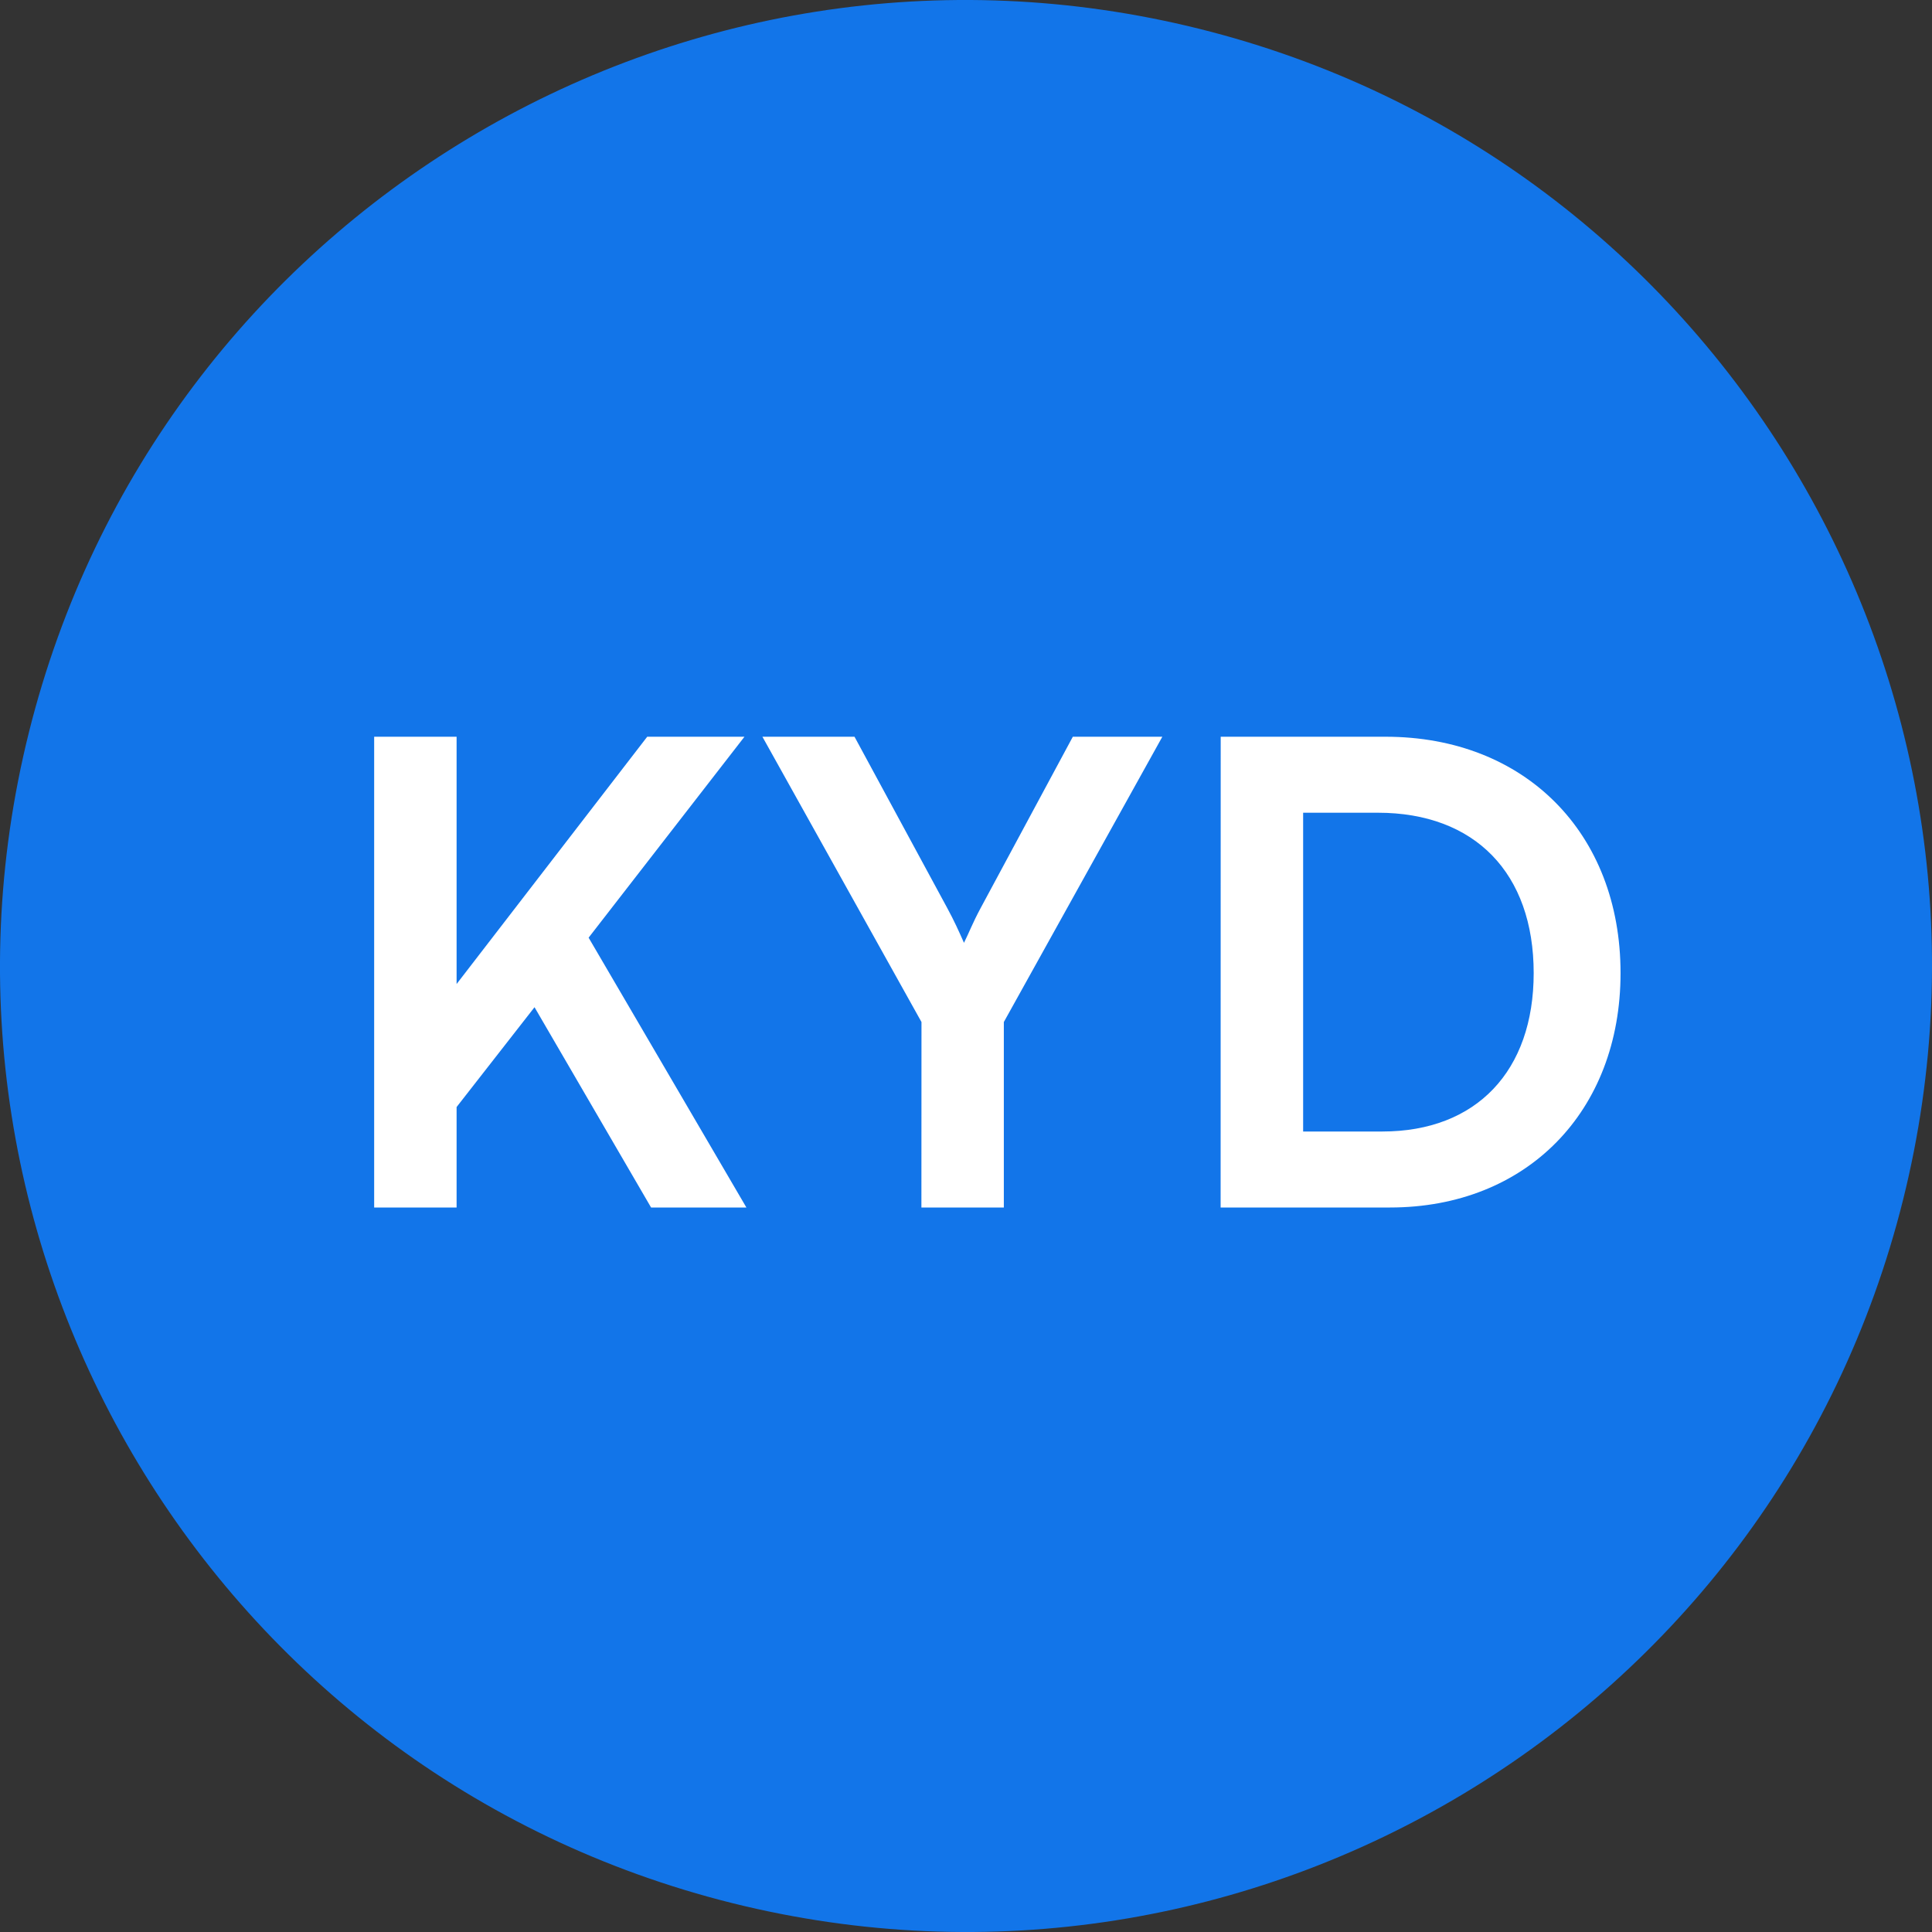 <svg width="24" height="24" viewBox="0 0 24 24" fill="none" xmlns="http://www.w3.org/2000/svg">
<rect x="0" y="0" width="24" height="24" fill="#333333" stroke="none"/>
<path d="M23.641 14.903C22.038 21.331 15.526 25.244 9.096 23.641C2.669 22.038 -1.244 15.527 0.359 9.098C1.962 2.669 8.473 -1.244 14.902 0.359C21.331 1.962 25.244 8.474 23.641 14.903Z" fill="#1275E9"/>
<path d="M5.672 9.152L5.672 12.224L8.04 9.152L9.248 9.152L7.312 11.648L9.272 15L8.088 15L6.64 12.512L5.672 13.752L5.672 15L4.648 15L4.648 9.152L5.672 9.152ZM11.447 12.696L9.471 9.152L10.615 9.152L11.767 11.28C11.854 11.44 11.911 11.568 11.975 11.712C12.046 11.568 12.079 11.472 12.182 11.28L13.327 9.152L14.439 9.152L12.47 12.696L12.47 15L11.446 15L11.447 12.696ZM17.267 15L15.163 15L15.164 9.152L17.212 9.152C18.94 9.152 20.131 10.344 20.131 12.088C20.131 13.808 18.963 15 17.267 15ZM17.116 10.096L16.188 10.096L16.188 14.056L17.172 14.056C18.34 14.056 19.052 13.304 19.052 12.088C19.052 10.848 18.323 10.096 17.116 10.096Z" fill="white"/>
</svg>
